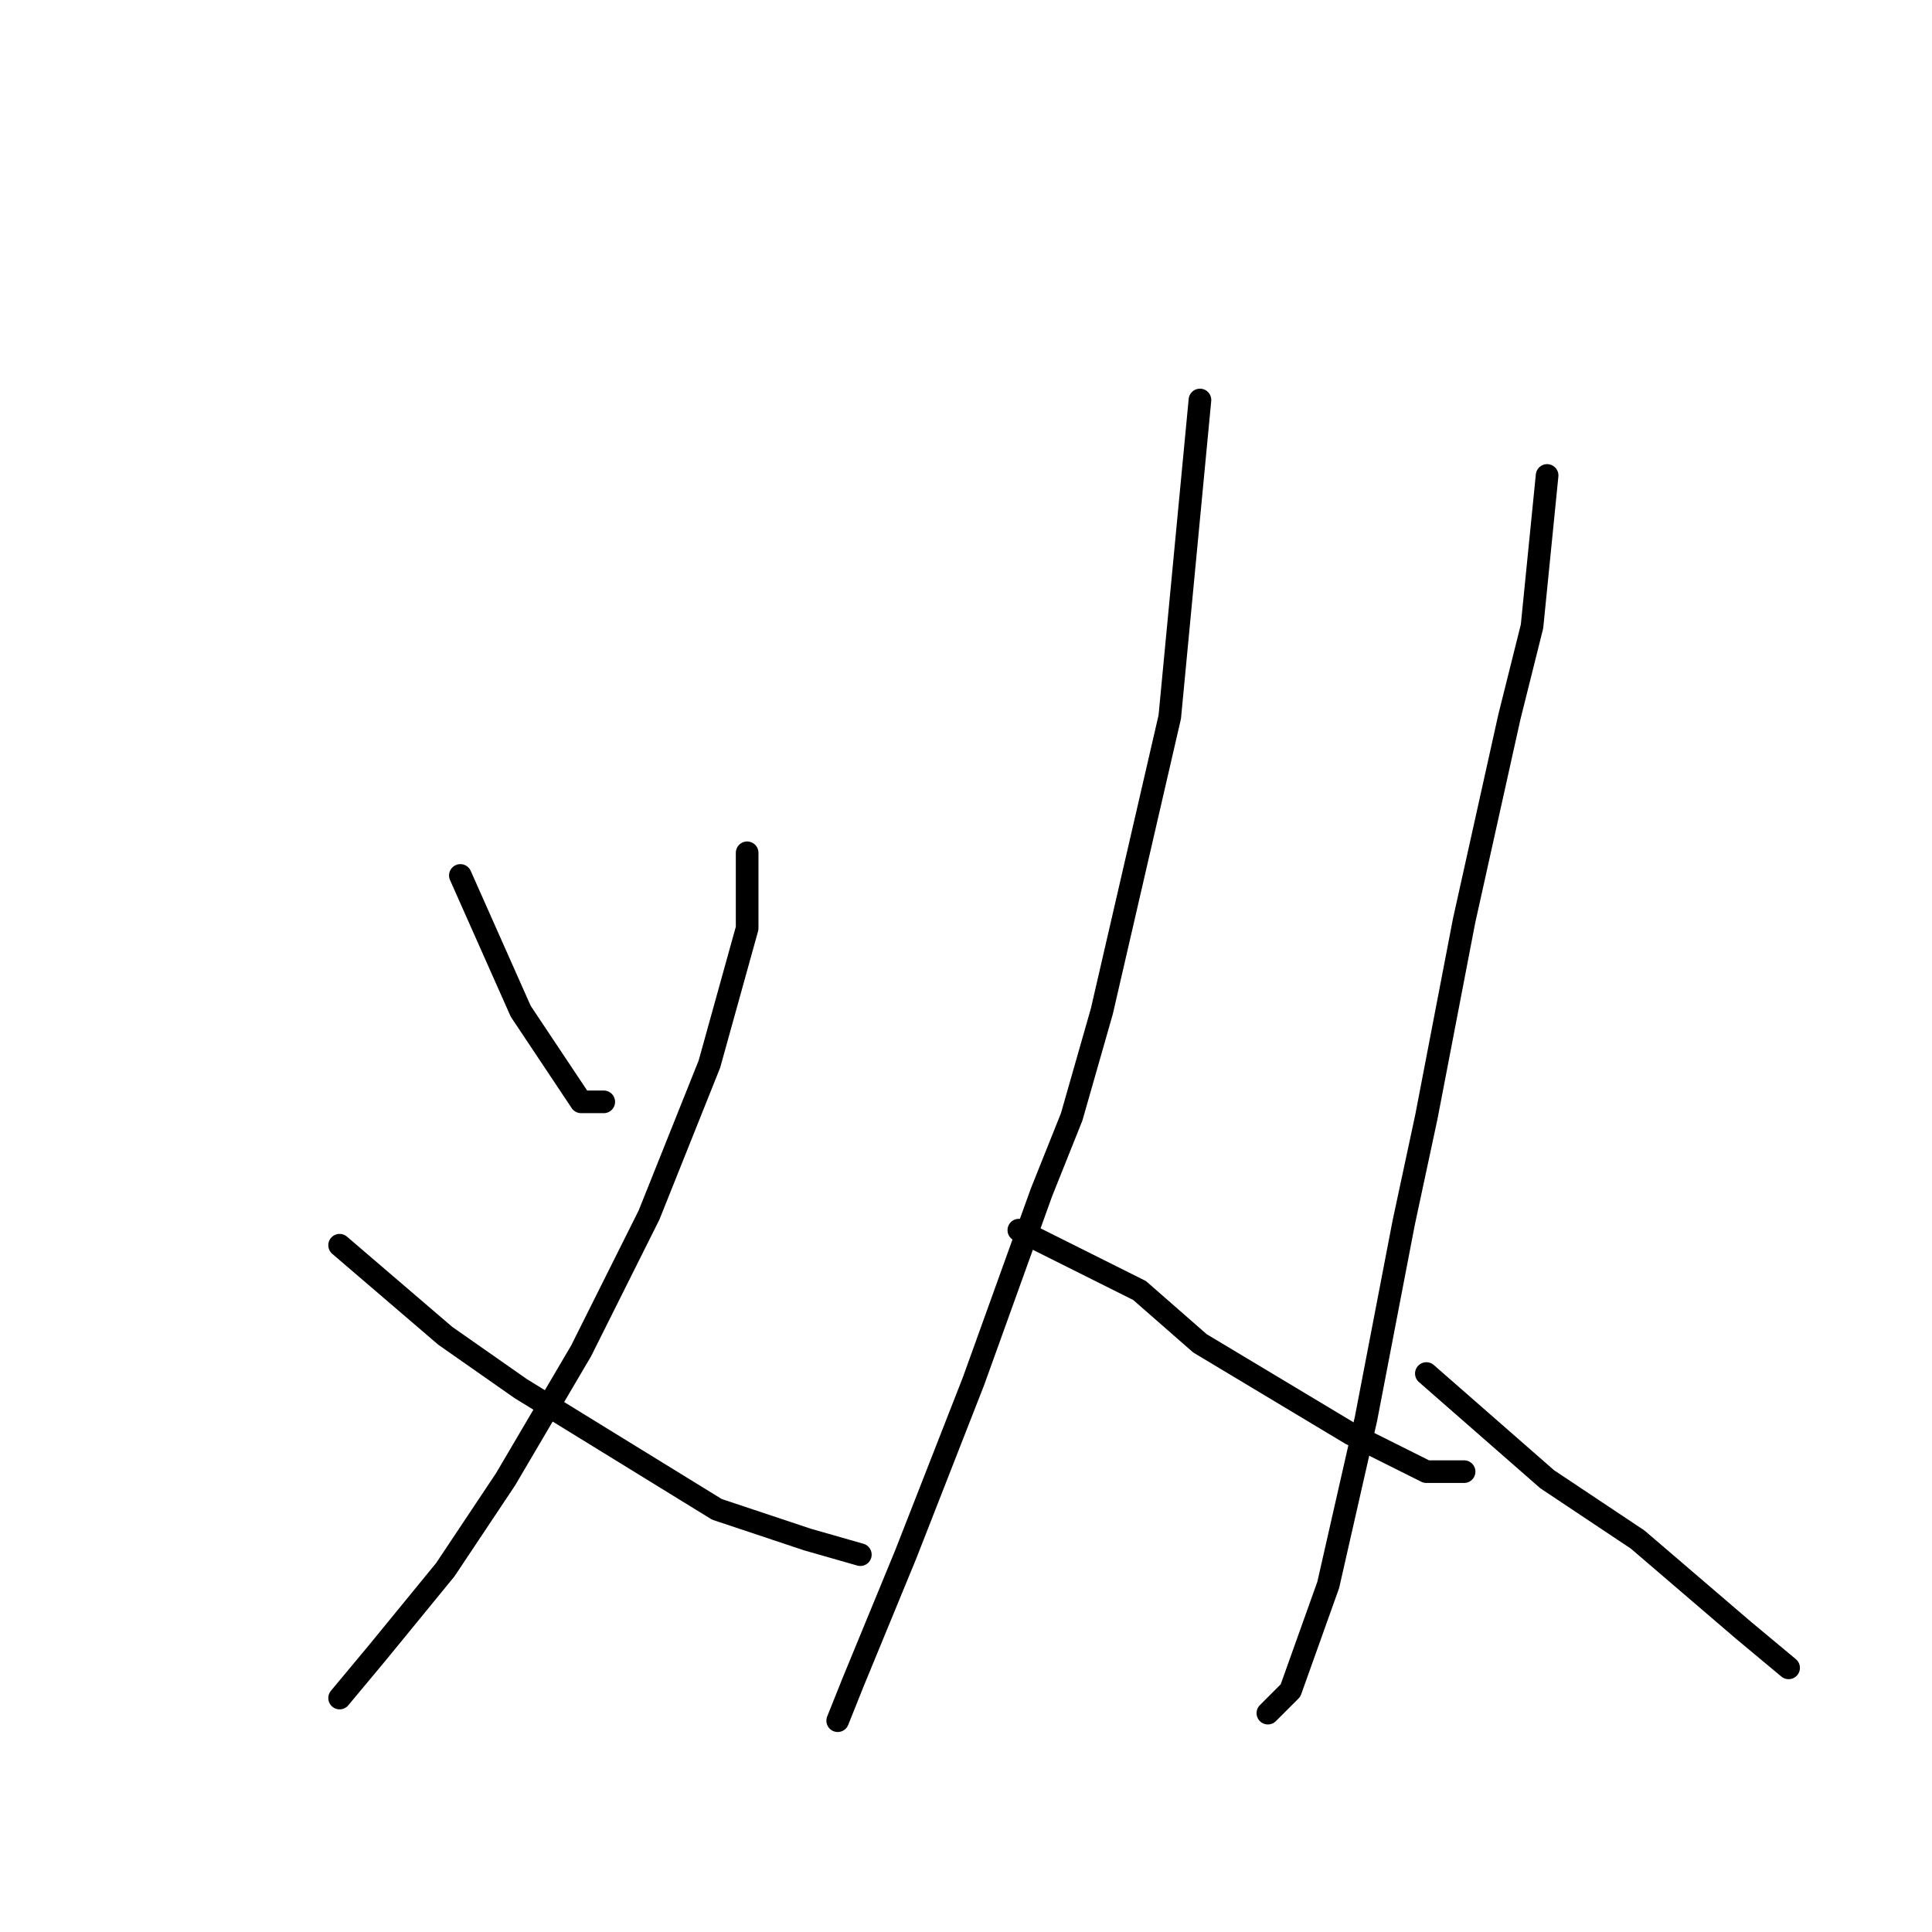 <?xml version="1.0" standalone="no"?>
    <svg width="256" height="256" xmlns="http://www.w3.org/2000/svg" version="1.1">
    <polyline stroke="black" stroke-width="3" stroke-linecap="round" fill="transparent" stroke-linejoin="round" points="61 116 65 125 69 134 77 146 80 146 80 146 " />
        <polyline stroke="black" stroke-width="3" stroke-linecap="round" fill="transparent" stroke-linejoin="round" points="99 113 99 118 99 123 94 141 86 161 77 179 67 196 59 208 50 219 45 225 45 225 " />
        <polyline stroke="black" stroke-width="3" stroke-linecap="round" fill="transparent" stroke-linejoin="round" points="45 165 52 171 59 177 69 184 82 192 95 200 107 204 114 206 114 206 " />
        <polyline stroke="black" stroke-width="3" stroke-linecap="round" fill="transparent" stroke-linejoin="round" points="159 53 157 74 155 95 146 134 142 148 138 158 129 183 120 206 113 223 111 228 111 228 " />
        <polyline stroke="black" stroke-width="3" stroke-linecap="round" fill="transparent" stroke-linejoin="round" points="135 163 143 167 151 171 159 178 169 184 179 190 189 195 194 195 194 195 " />
        <polyline stroke="black" stroke-width="3" stroke-linecap="round" fill="transparent" stroke-linejoin="round" points="205 63 204 73 203 83 200 95 194 122 189 148 186 162 181 188 176 210 171 224 168 227 168 227 " />
        <polyline stroke="black" stroke-width="3" stroke-linecap="round" fill="transparent" stroke-linejoin="round" points="189 182 197 189 205 196 217 204 231 216 237 221 237 221 " />
        </svg>